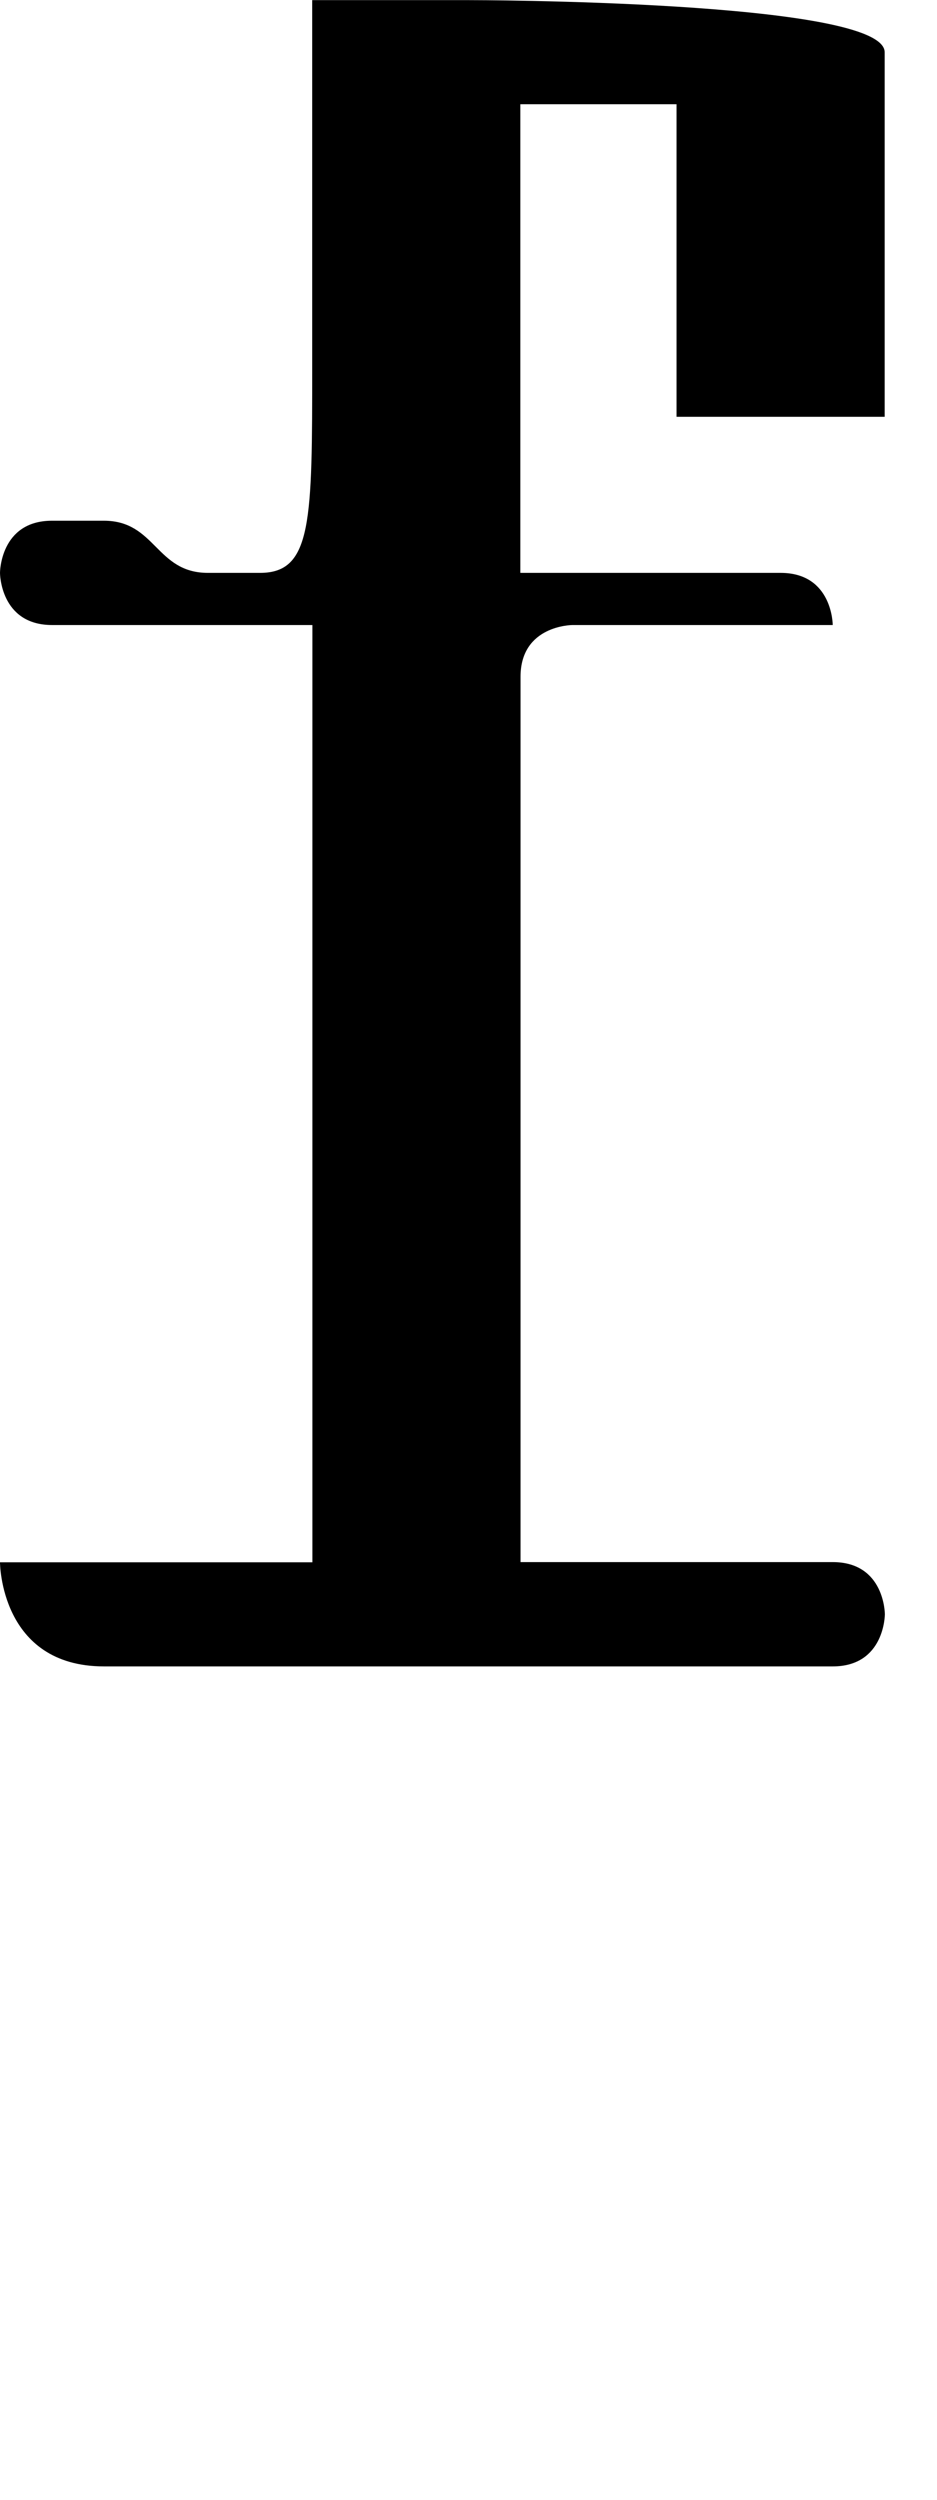 <?xml version="1.0" encoding="UTF-8" standalone="no"?>
<!-- Created with Inkscape (http://www.inkscape.org/) -->

<svg
   width="18"
   height="48"
   viewBox="0 0 4.763 12.7"
   version="1.1"
   id="svg5"
   sodipodi:docname="f.svg"
   inkscape:version="1.1.1 (3bf5ae0d25, 2021-09-20)"
   xmlns:inkscape="http://www.inkscape.org/namespaces/inkscape"
   xmlns:sodipodi="http://sodipodi.sourceforge.net/DTD/sodipodi-0.dtd"
   xmlns="http://www.w3.org/2000/svg"
   xmlns:svg="http://www.w3.org/2000/svg">
  <sodipodi:namedview
     id="namedview7"
     pagecolor="#ffffff"
     bordercolor="#666666"
     borderopacity="1.0"
     inkscape:pageshadow="2"
     inkscape:pageopacity="0.0"
     inkscape:pagecheckerboard="0"
     inkscape:document-units="mm"
     showgrid="true"
     showguides="true"
     inkscape:guide-bbox="true"
     units="px"
     width="32px"
     inkscape:zoom="12.414927"
     inkscape:cx="15.666625"
     inkscape:cy="18.244167"
     inkscape:window-width="1889"
     inkscape:window-height="1058"
     inkscape:window-x="31"
     inkscape:window-y="0"
     inkscape:window-maximized="1"
     inkscape:current-layer="layer1">
    <sodipodi:guide
       position="0,39.533"
       orientation="0,1"
       id="guide824"
       inkscape:label=""
       inkscape:locked="false"
       inkscape:color="rgb(0,0,255)" />
    <inkscape:grid
       type="xygrid"
       id="grid826" />
    <sodipodi:guide
       position="2.381,4.233"
       orientation="0,1"
       id="guide905"
       inkscape:label=""
       inkscape:locked="false"
       inkscape:color="rgb(0,0,255)" />
    <sodipodi:guide
       position="1.852,10.054"
       orientation="0,-1"
       id="guide8143" />
    <sodipodi:guide
       position="3.175,12.171"
       orientation="0,-1"
       id="guide8781" />
  </sodipodi:namedview>
  <defs
     id="defs2" />
  <g
     inkscape:label="Layer 1"
     inkscape:groupmode="layer"
     id="layer1">
    <path
       style="fill:#000000;stroke:none;stroke-width:0.265px;stroke-linecap:butt;stroke-linejoin:miter;stroke-opacity:1"
       d="m 1.587,1.852 c 0,0.794 0,1.058 -0.265,1.058 -0.265,0 0,0 -0.265,0 -0.265,0 -0.265,-0.265 -0.529,-0.265 -0.265,0 0,0 -0.265,0 C 0,2.646 0,2.91 0,2.91 c 0,0 0,0.265 0.265,0.265 0.265,0 1.323,0 1.323,0 V 7.937 H 0 c 0,0 0,0.529 0.529,0.529 0.529,0 3.44,0 3.704,0 0.265,0 0.265,-0.265 0.265,-0.265 0,0 0,-0.265 -0.265,-0.265 -0.265,0 -1.587,0 -1.587,0 0,0 0,-4.233 0,-4.498 C 2.646,3.175 2.91,3.175 2.91,3.175 h 1.323 c 0,0 0,-0.265 -0.265,-0.265 -0.265,0 -1.323,0 -1.323,0 V 0.529 l 0.794,5.3e-7 V 2.117 h 1.058 c 0,0 0,-1.587 0,-1.852 C 4.498,0 2.381,0 2.381,0 H 1.587 v 1.852"
       id="path10468" />
  </g>
</svg>
